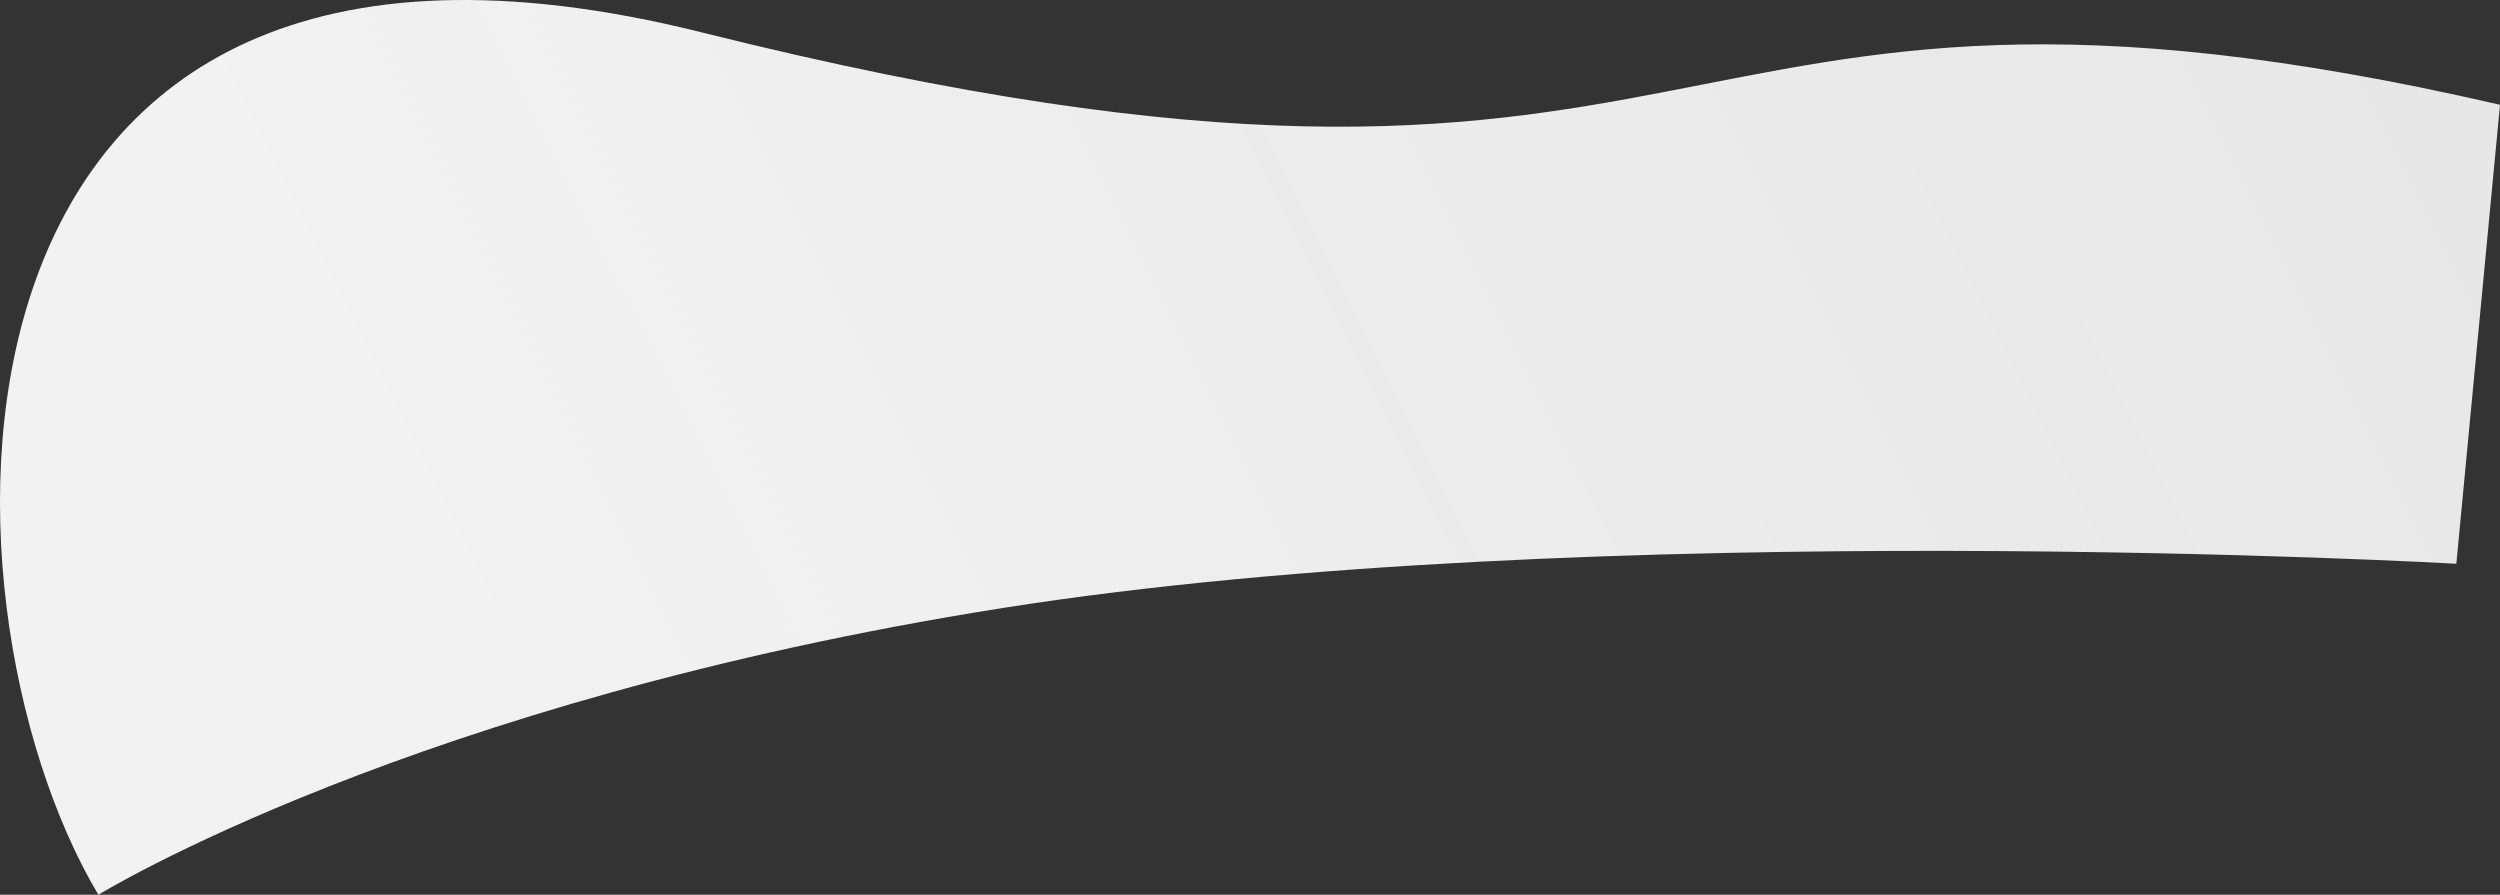 <svg width="2347" height="840" viewBox="0 0 2347 840" fill="none" xmlns="http://www.w3.org/2000/svg">
<rect x="0" y="0" width="2347" height="840" fill="#333333" stroke="none"/>
<path d="M658.645 30.377C1648.44 277.672 1523.31 -91.683 2347 98.358L2306.01 529.246C2306.01 529.246 1495.51 483.2 941.223 570.801C386.935 658.402 92.358 840 92.358 840C-73.59 561.625 -85.614 -155.572 658.645 30.377Z" fill="url(#paint0_linear_135_74)"/>
<defs>
<linearGradient id="paint0_linear_135_74" x1="380.249" y1="545.817" x2="2041.4" y2="-287.382" gradientUnits="userSpaceOnUse">
<stop stop-color="#F2F2F2"/>
<stop offset="1" stop-color="#F3F3F3" stop-opacity="0.94"/>
</linearGradient>
</defs>
</svg>
